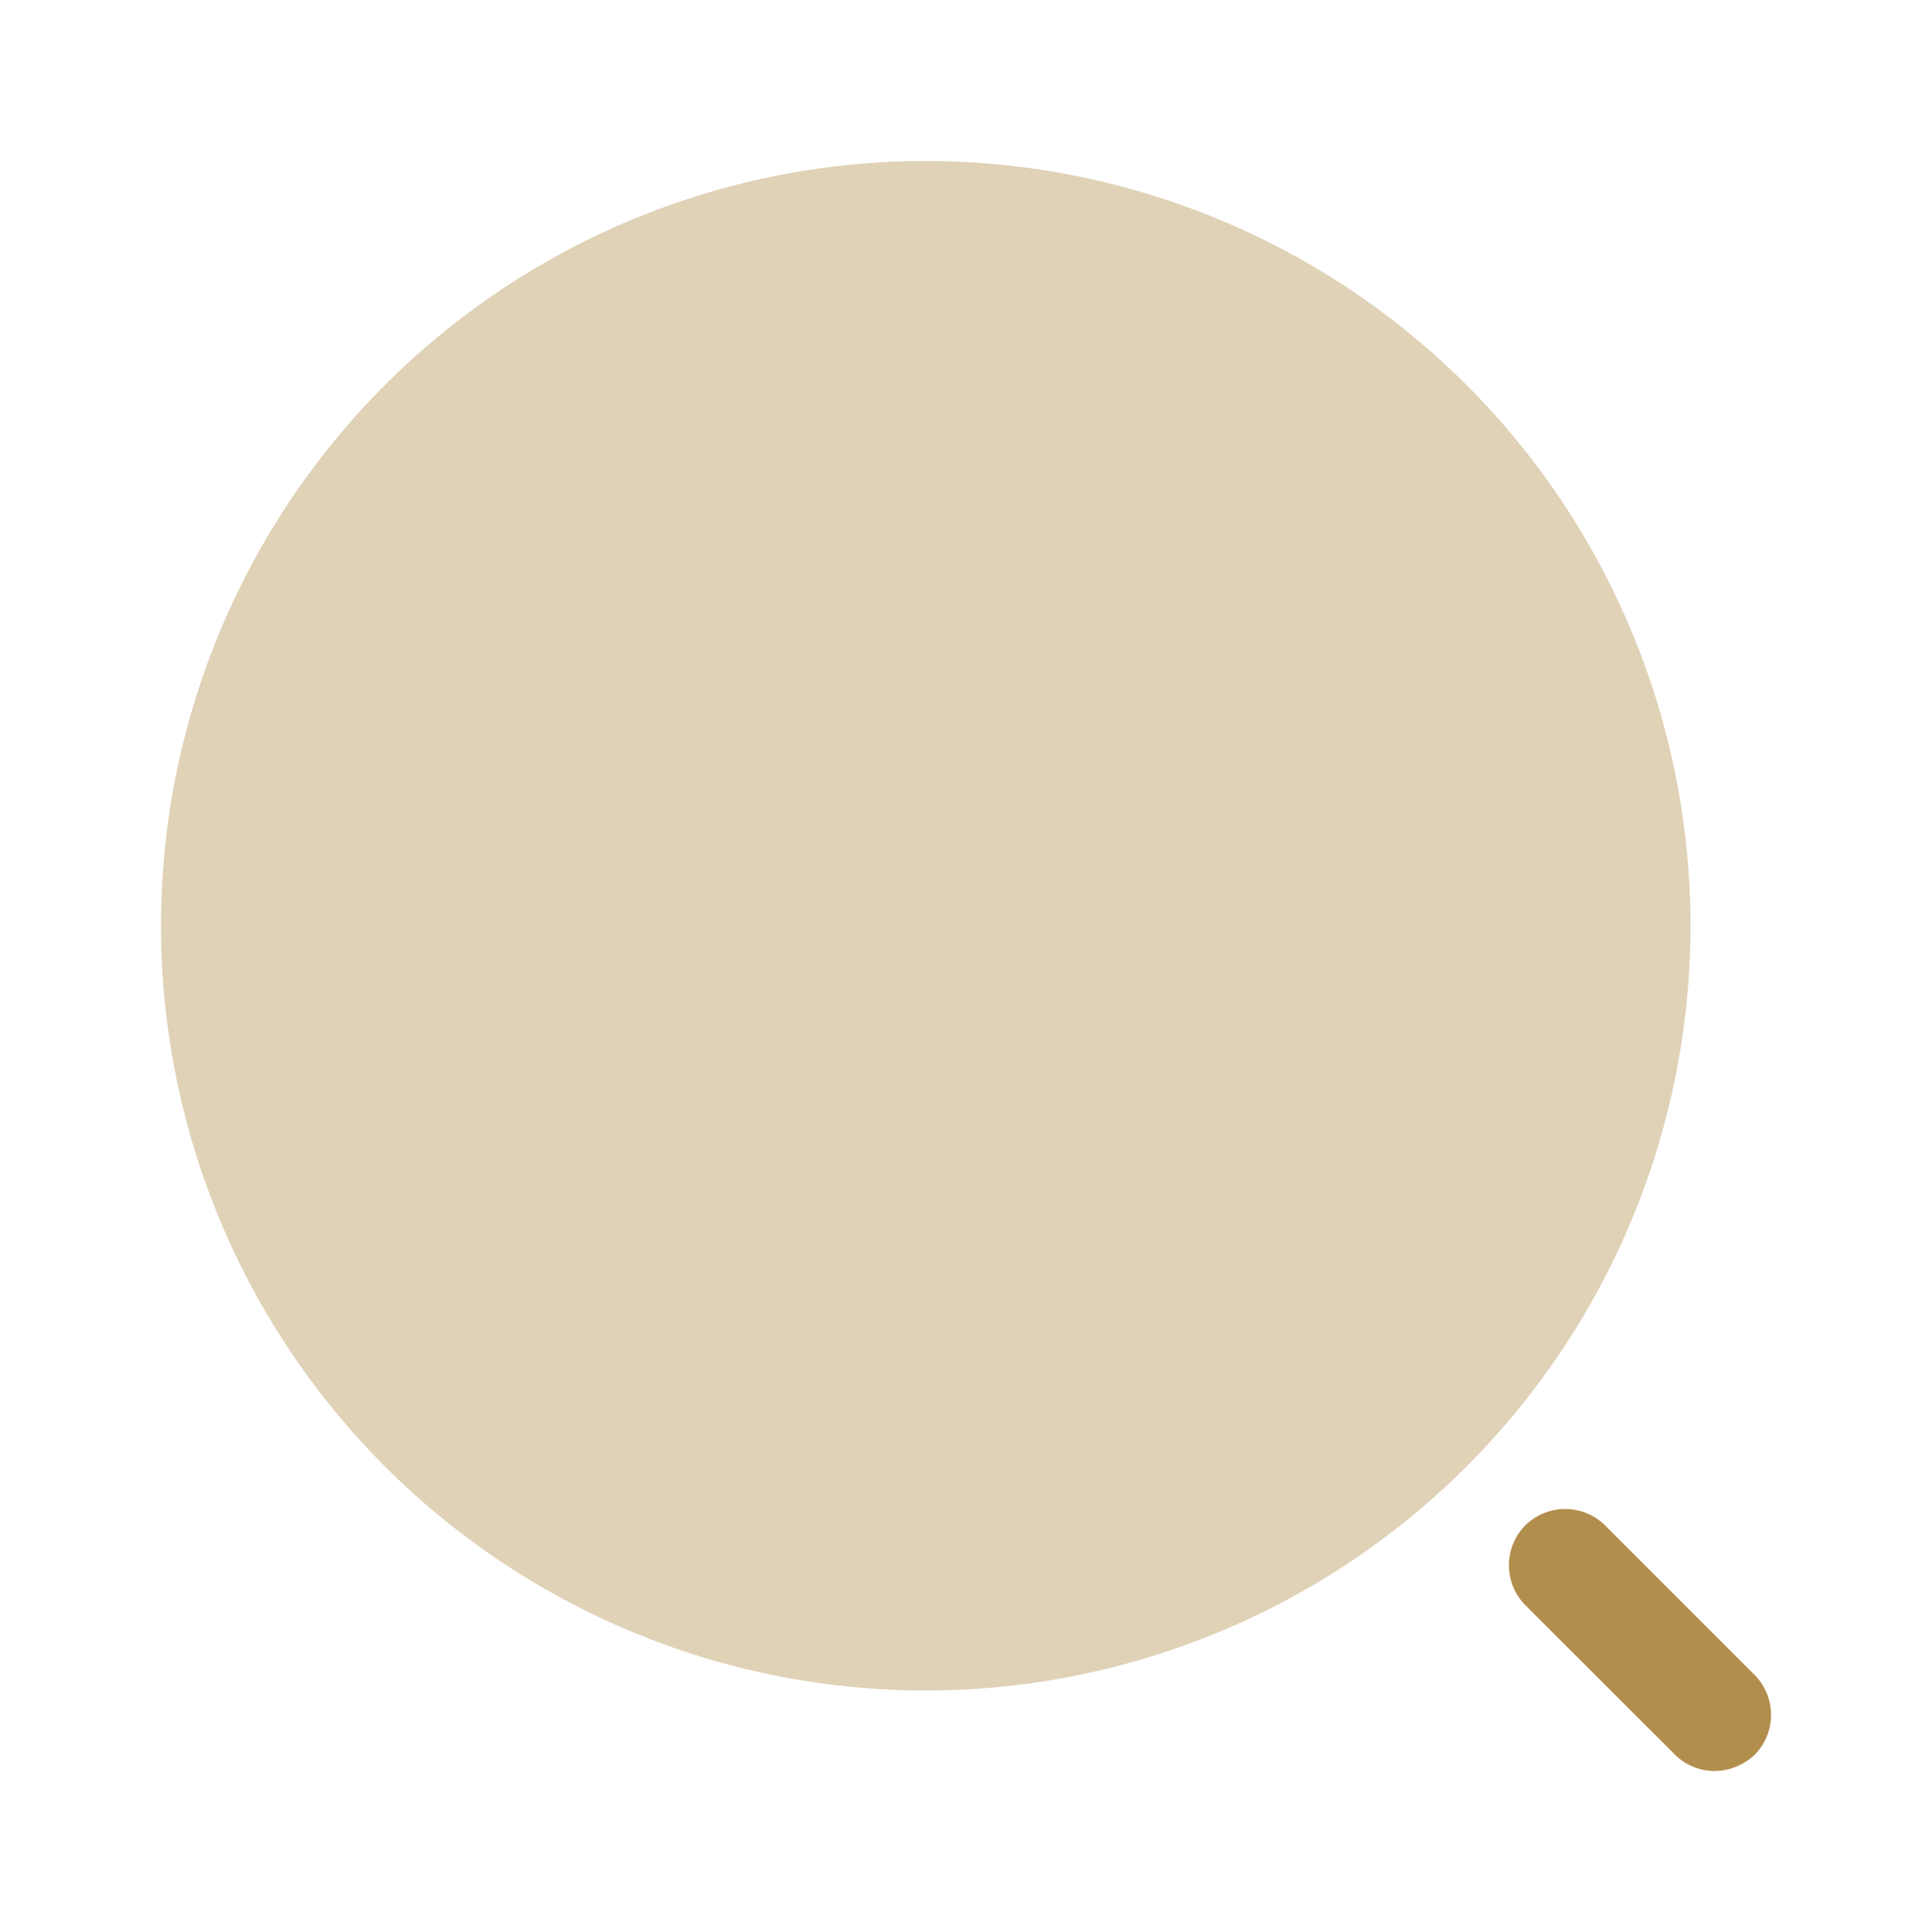 <svg id="vuesax_bulk_search-normal" data-name="vuesax/bulk/search-normal" xmlns="http://www.w3.org/2000/svg" width="24" height="24" viewBox="0 0 24 24">
  <g id="search-normal">
    <path id="Vector" d="M19,9.5A9.5,9.5,0,1,1,9.5,0,9.5,9.5,0,0,1,19,9.5Z" transform="translate(2 2)" fill="#b28e4d" opacity="0.4"/>
    <path id="Vector-2" data-name="Vector" d="M2.552,3.252a.7.7,0,0,1-.49-.2L.2,1.192A.706.706,0,0,1,.2.2a.706.706,0,0,1,.99,0l1.86,1.86a.706.706,0,0,1,0,.99A.738.738,0,0,1,2.552,3.252Z" transform="translate(18.748 18.748)" fill="#b28e4d"/>
    <path id="Vector-3" data-name="Vector" d="M0,0H24V24H0Z" fill="none" opacity="0"/>
  </g>
</svg>

